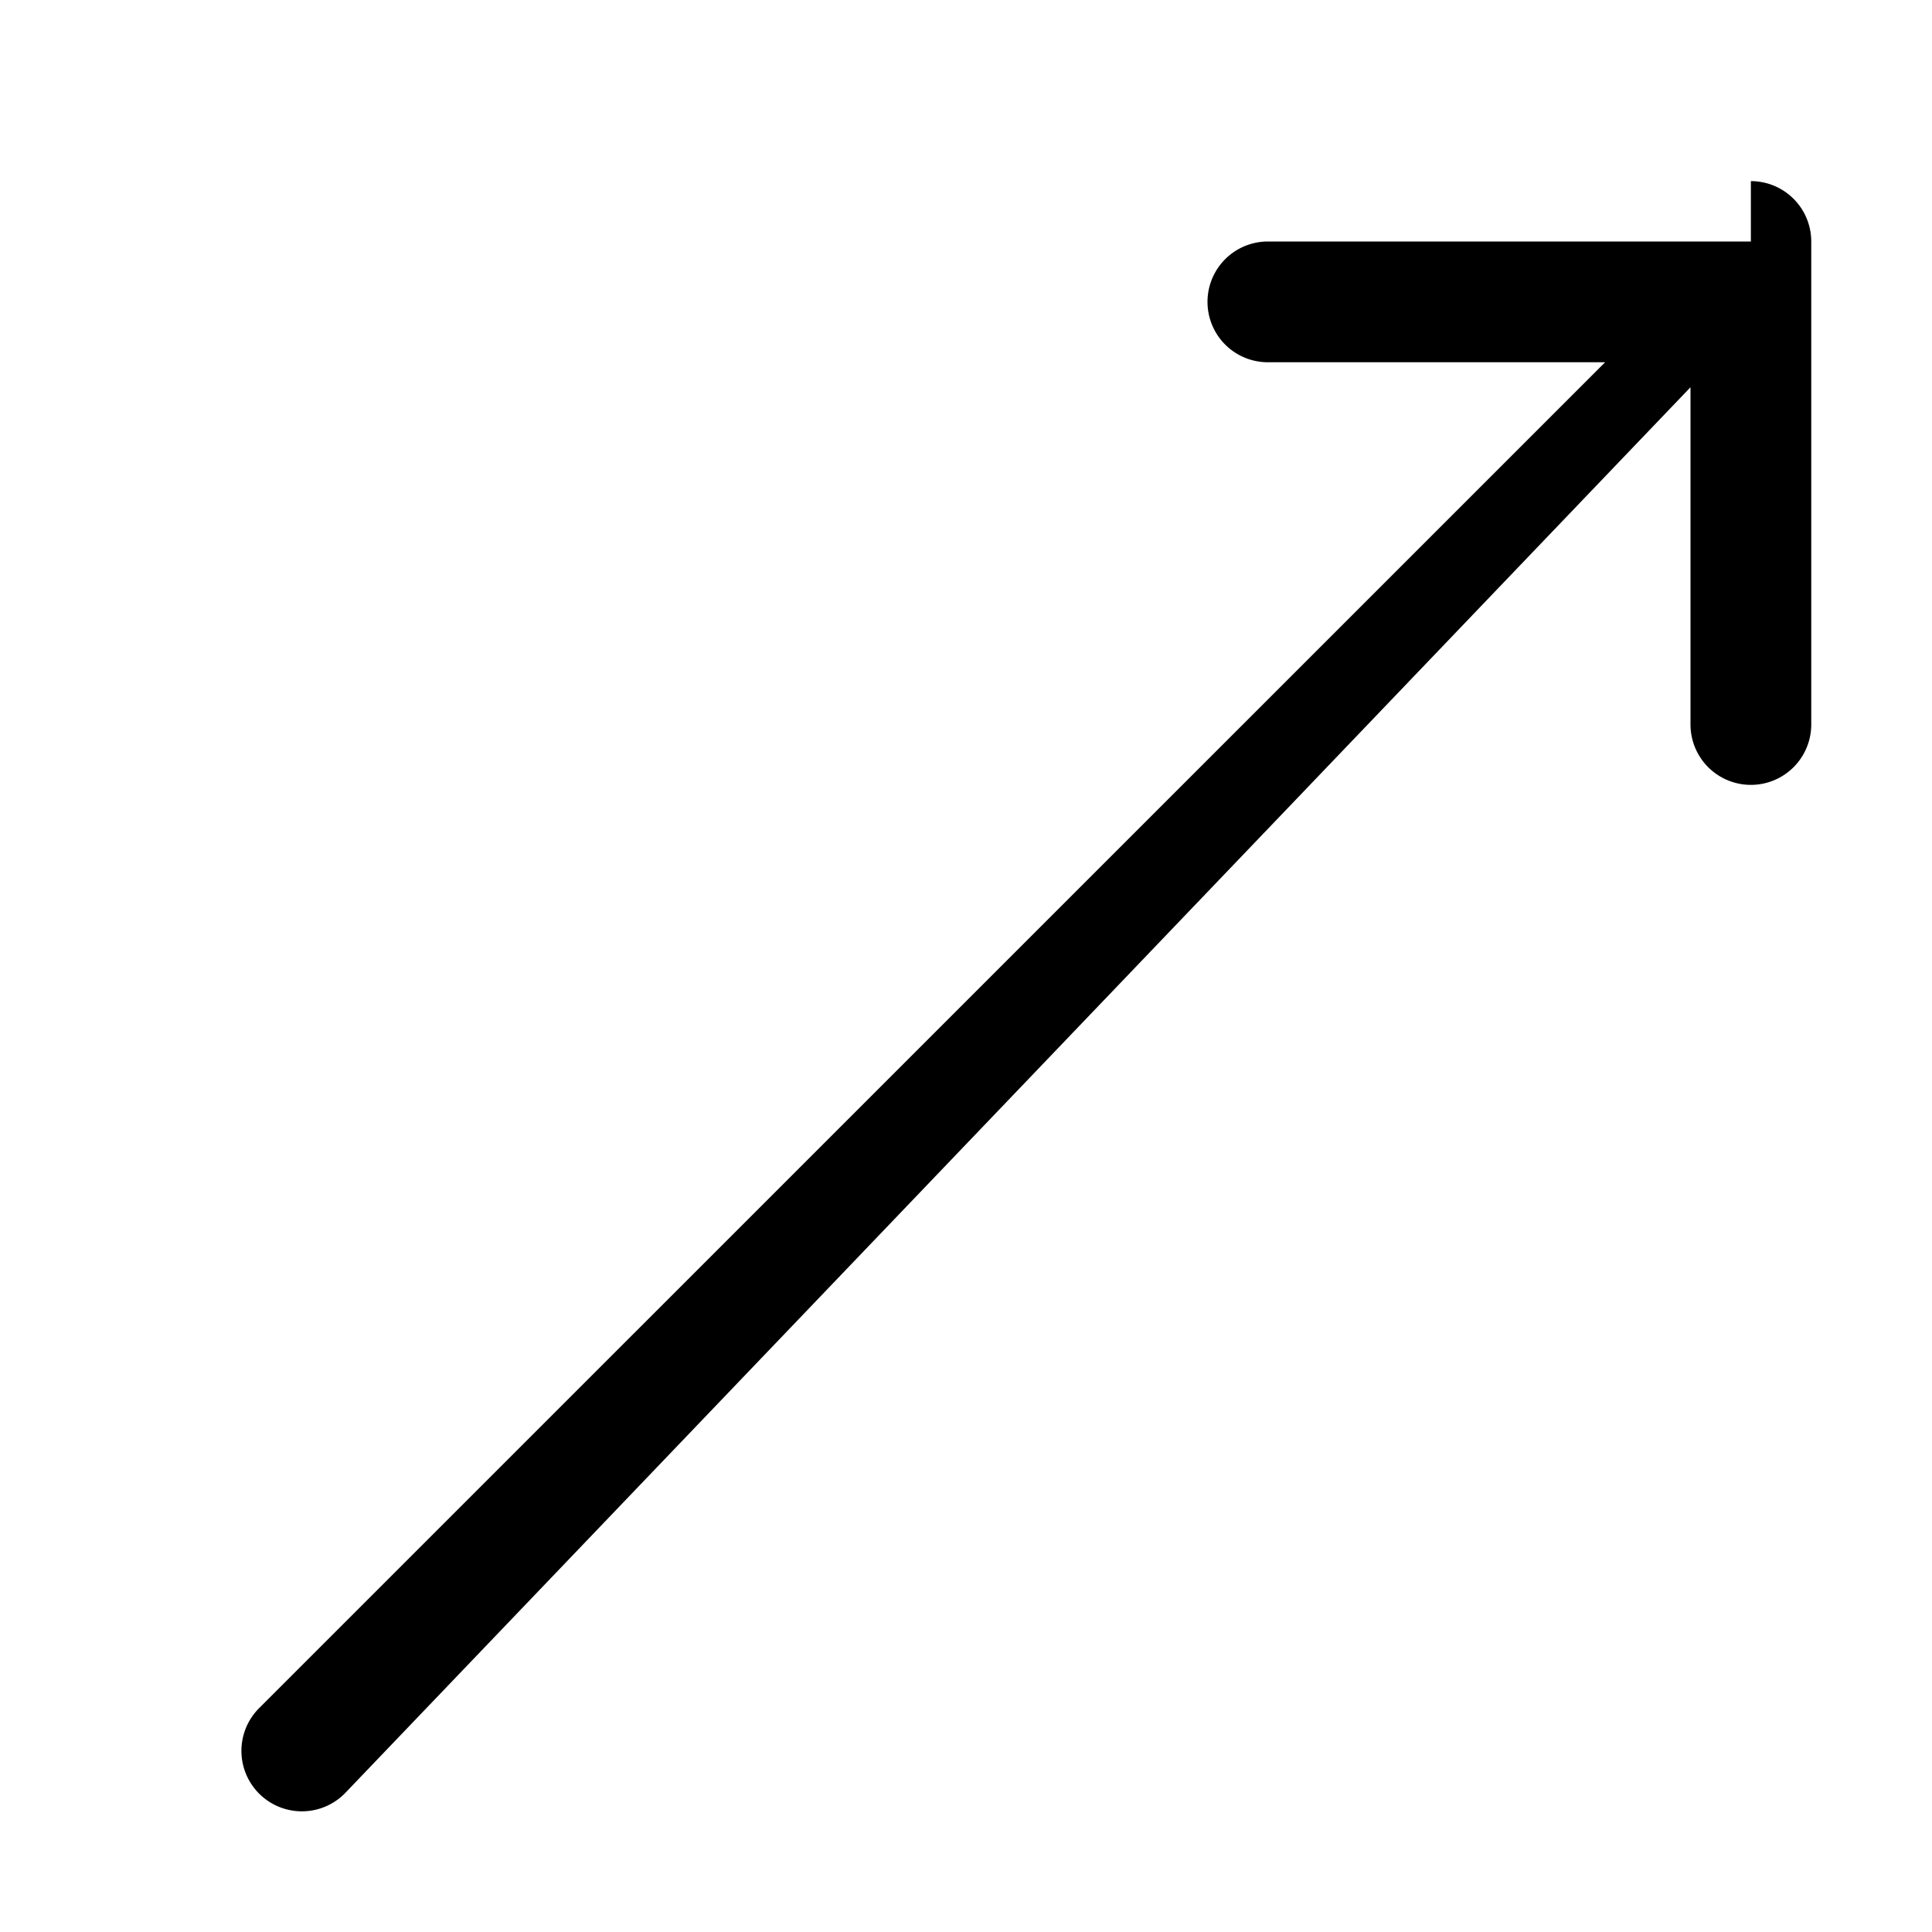 <svg xmlns="http://www.w3.org/2000/svg" fill="currentColor" viewBox="0 0 16 16">
  <path fill-rule="evenodd" d="M14.5 1.5a.5.5 0 0 1 .5.5v4a.5.5 0 0 1-1 0V3.207L2.854 14.854a.5.5 0 1 1-.708-.708L13.293 3H10.5a.5.5 0 0 1 0-1h4Z" clip-rule="evenodd"/>
</svg>
